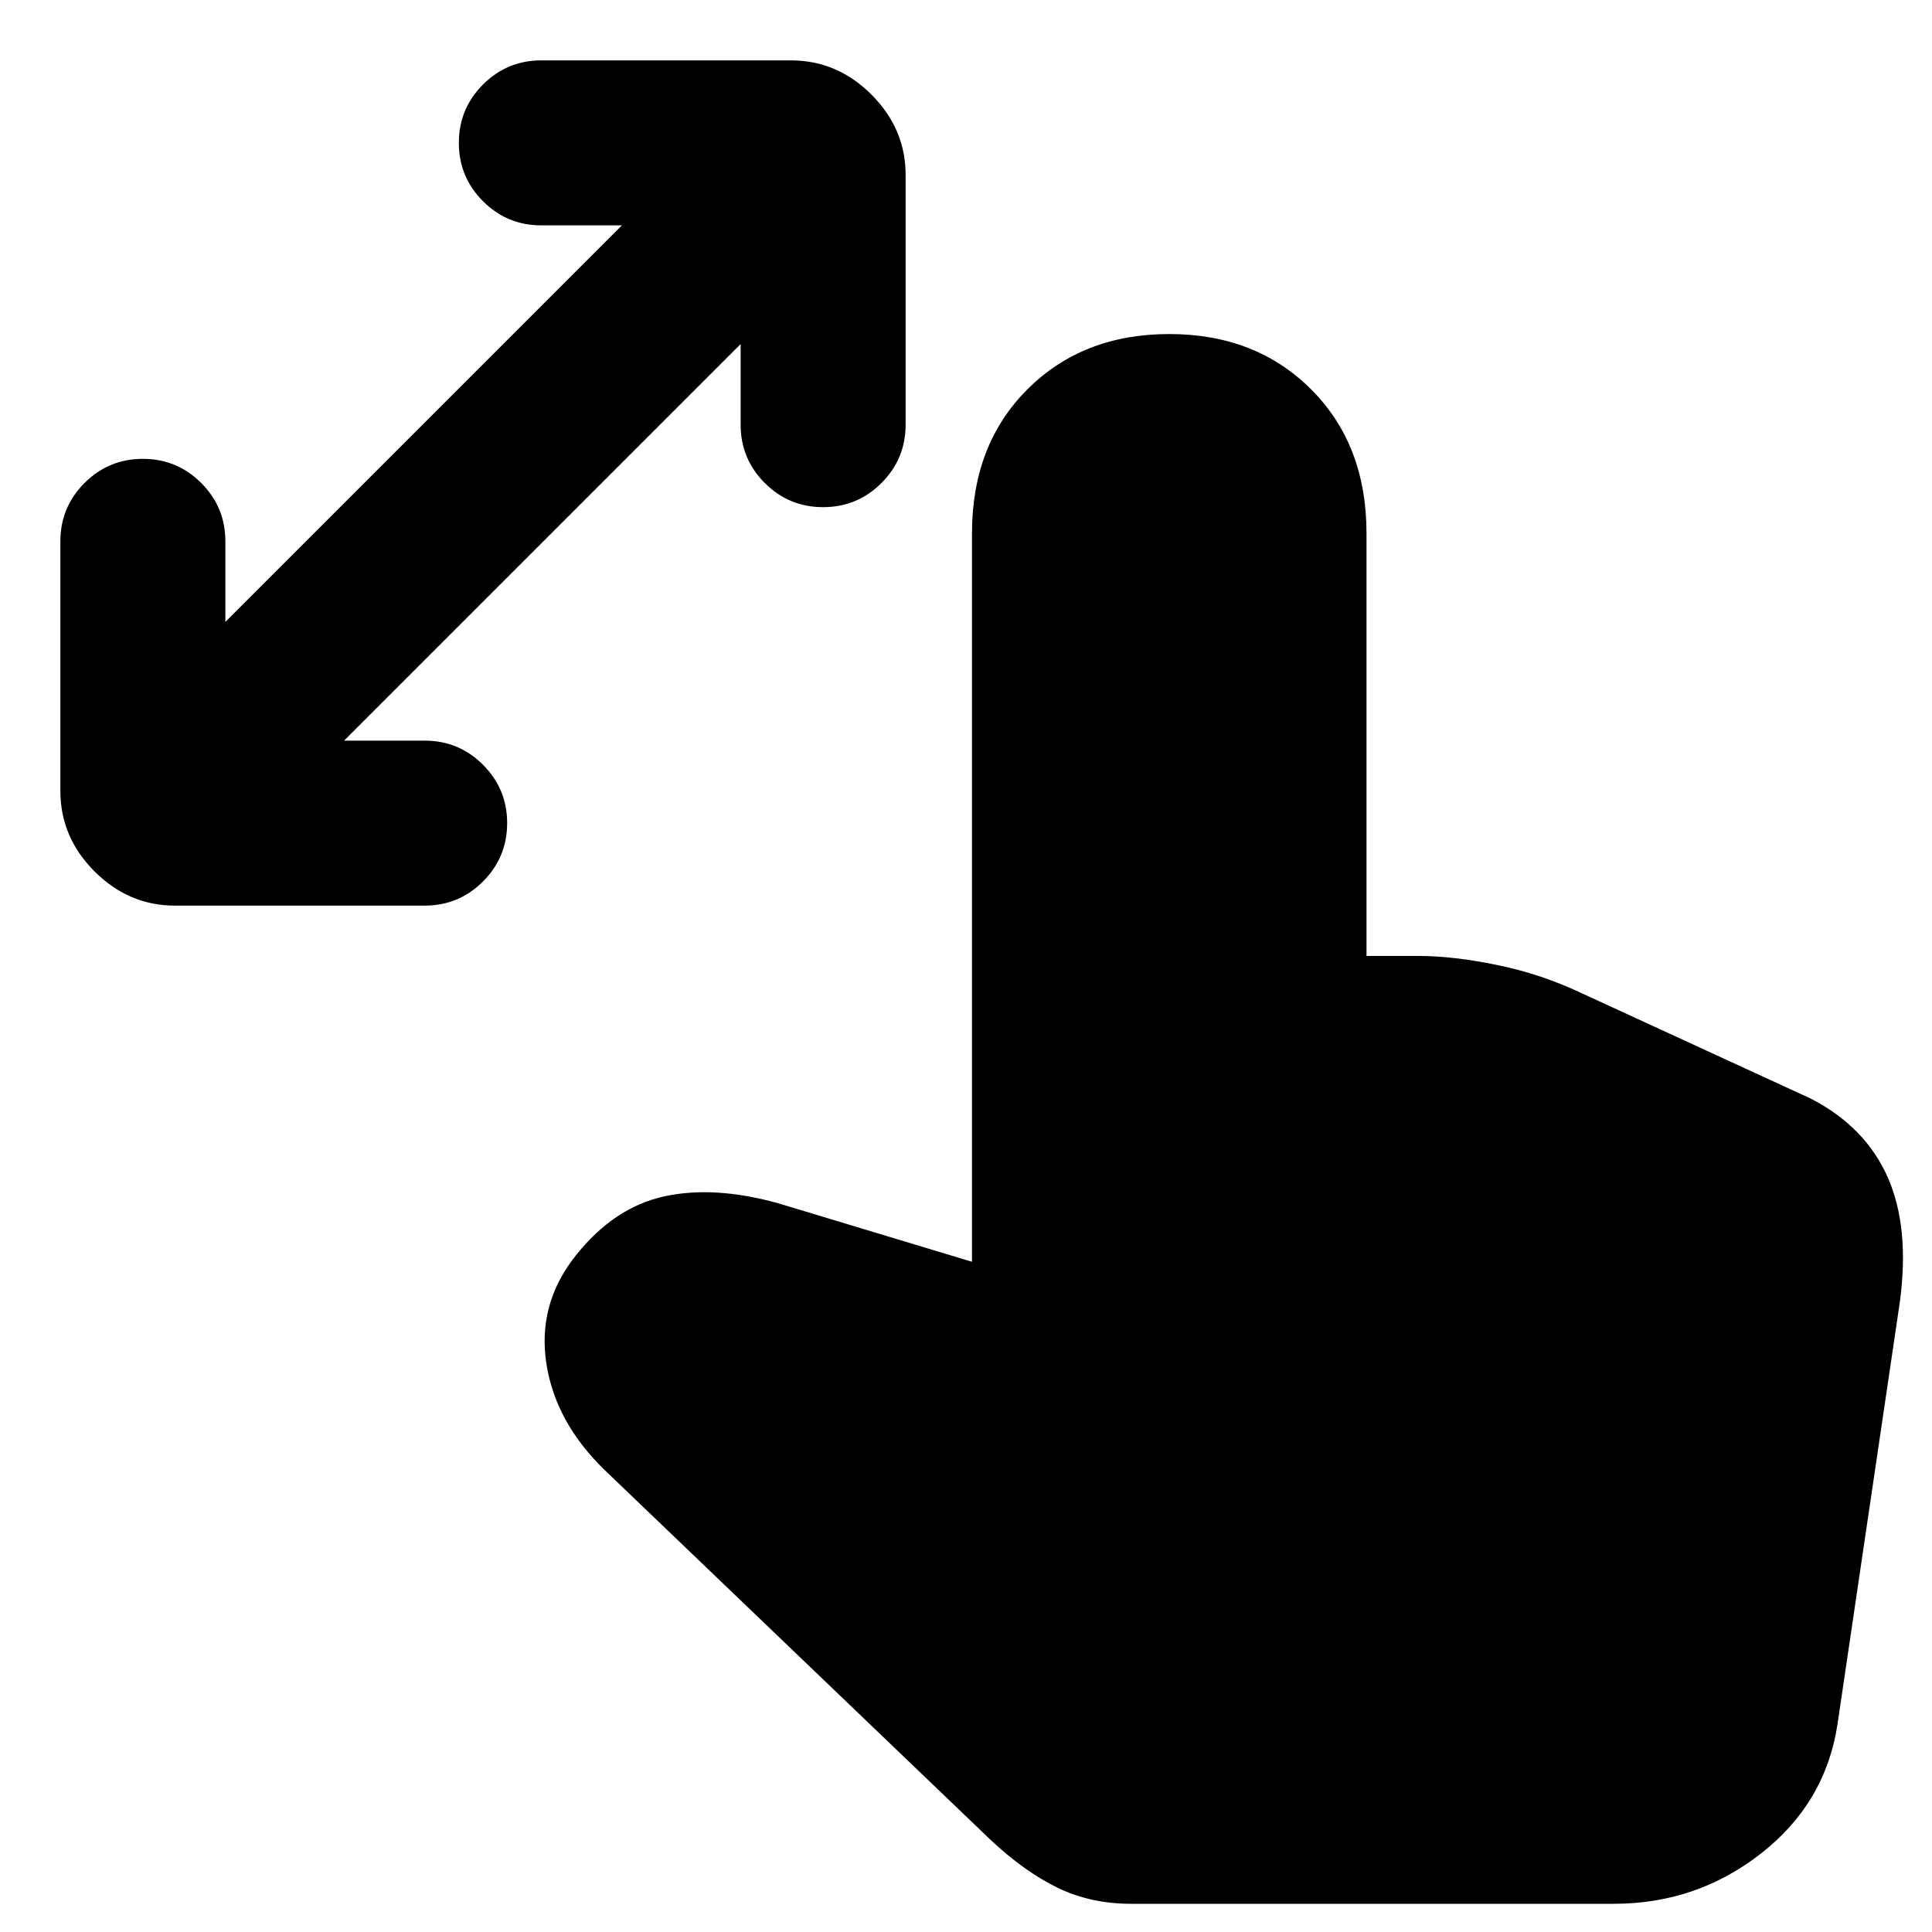 <svg xmlns="http://www.w3.org/2000/svg" height="20" width="20"><path d="M1.812 9.375q-.479 0-.833-.354t-.354-.833V5.604q0-.354.25-.604t.604-.25q.354 0 .604.25t.25.604v.834l4.105-4.105h-.834q-.354 0-.604-.25t-.25-.604q0-.354.25-.604t.604-.25h2.584q.479 0 .833.354t.354.833v2.584q0 .354-.25.604t-.604.25q-.354 0-.604-.25t-.25-.604v-.834L3.562 7.667h.834q.354 0 .604.25t.25.604q0 .354-.25.604t-.604.25Zm9.896 10.333q-.416 0-.76-.166-.344-.167-.698-.5l-3.979-3.813q-.521-.5-.615-1.114-.094-.615.302-1.115t.917-.615q.521-.114 1.187.073l2 .604V5.521q0-.917.573-1.49t1.469-.573q.896 0 1.469.573.573.573.573 1.49v4.375h.542q.354 0 .812.094.458.093.896.302l2.354 1.083q.562.292.792.813.229.52.125 1.291l-.646 4.375q-.125.813-.792 1.334-.667.52-1.521.52Z"/></svg>